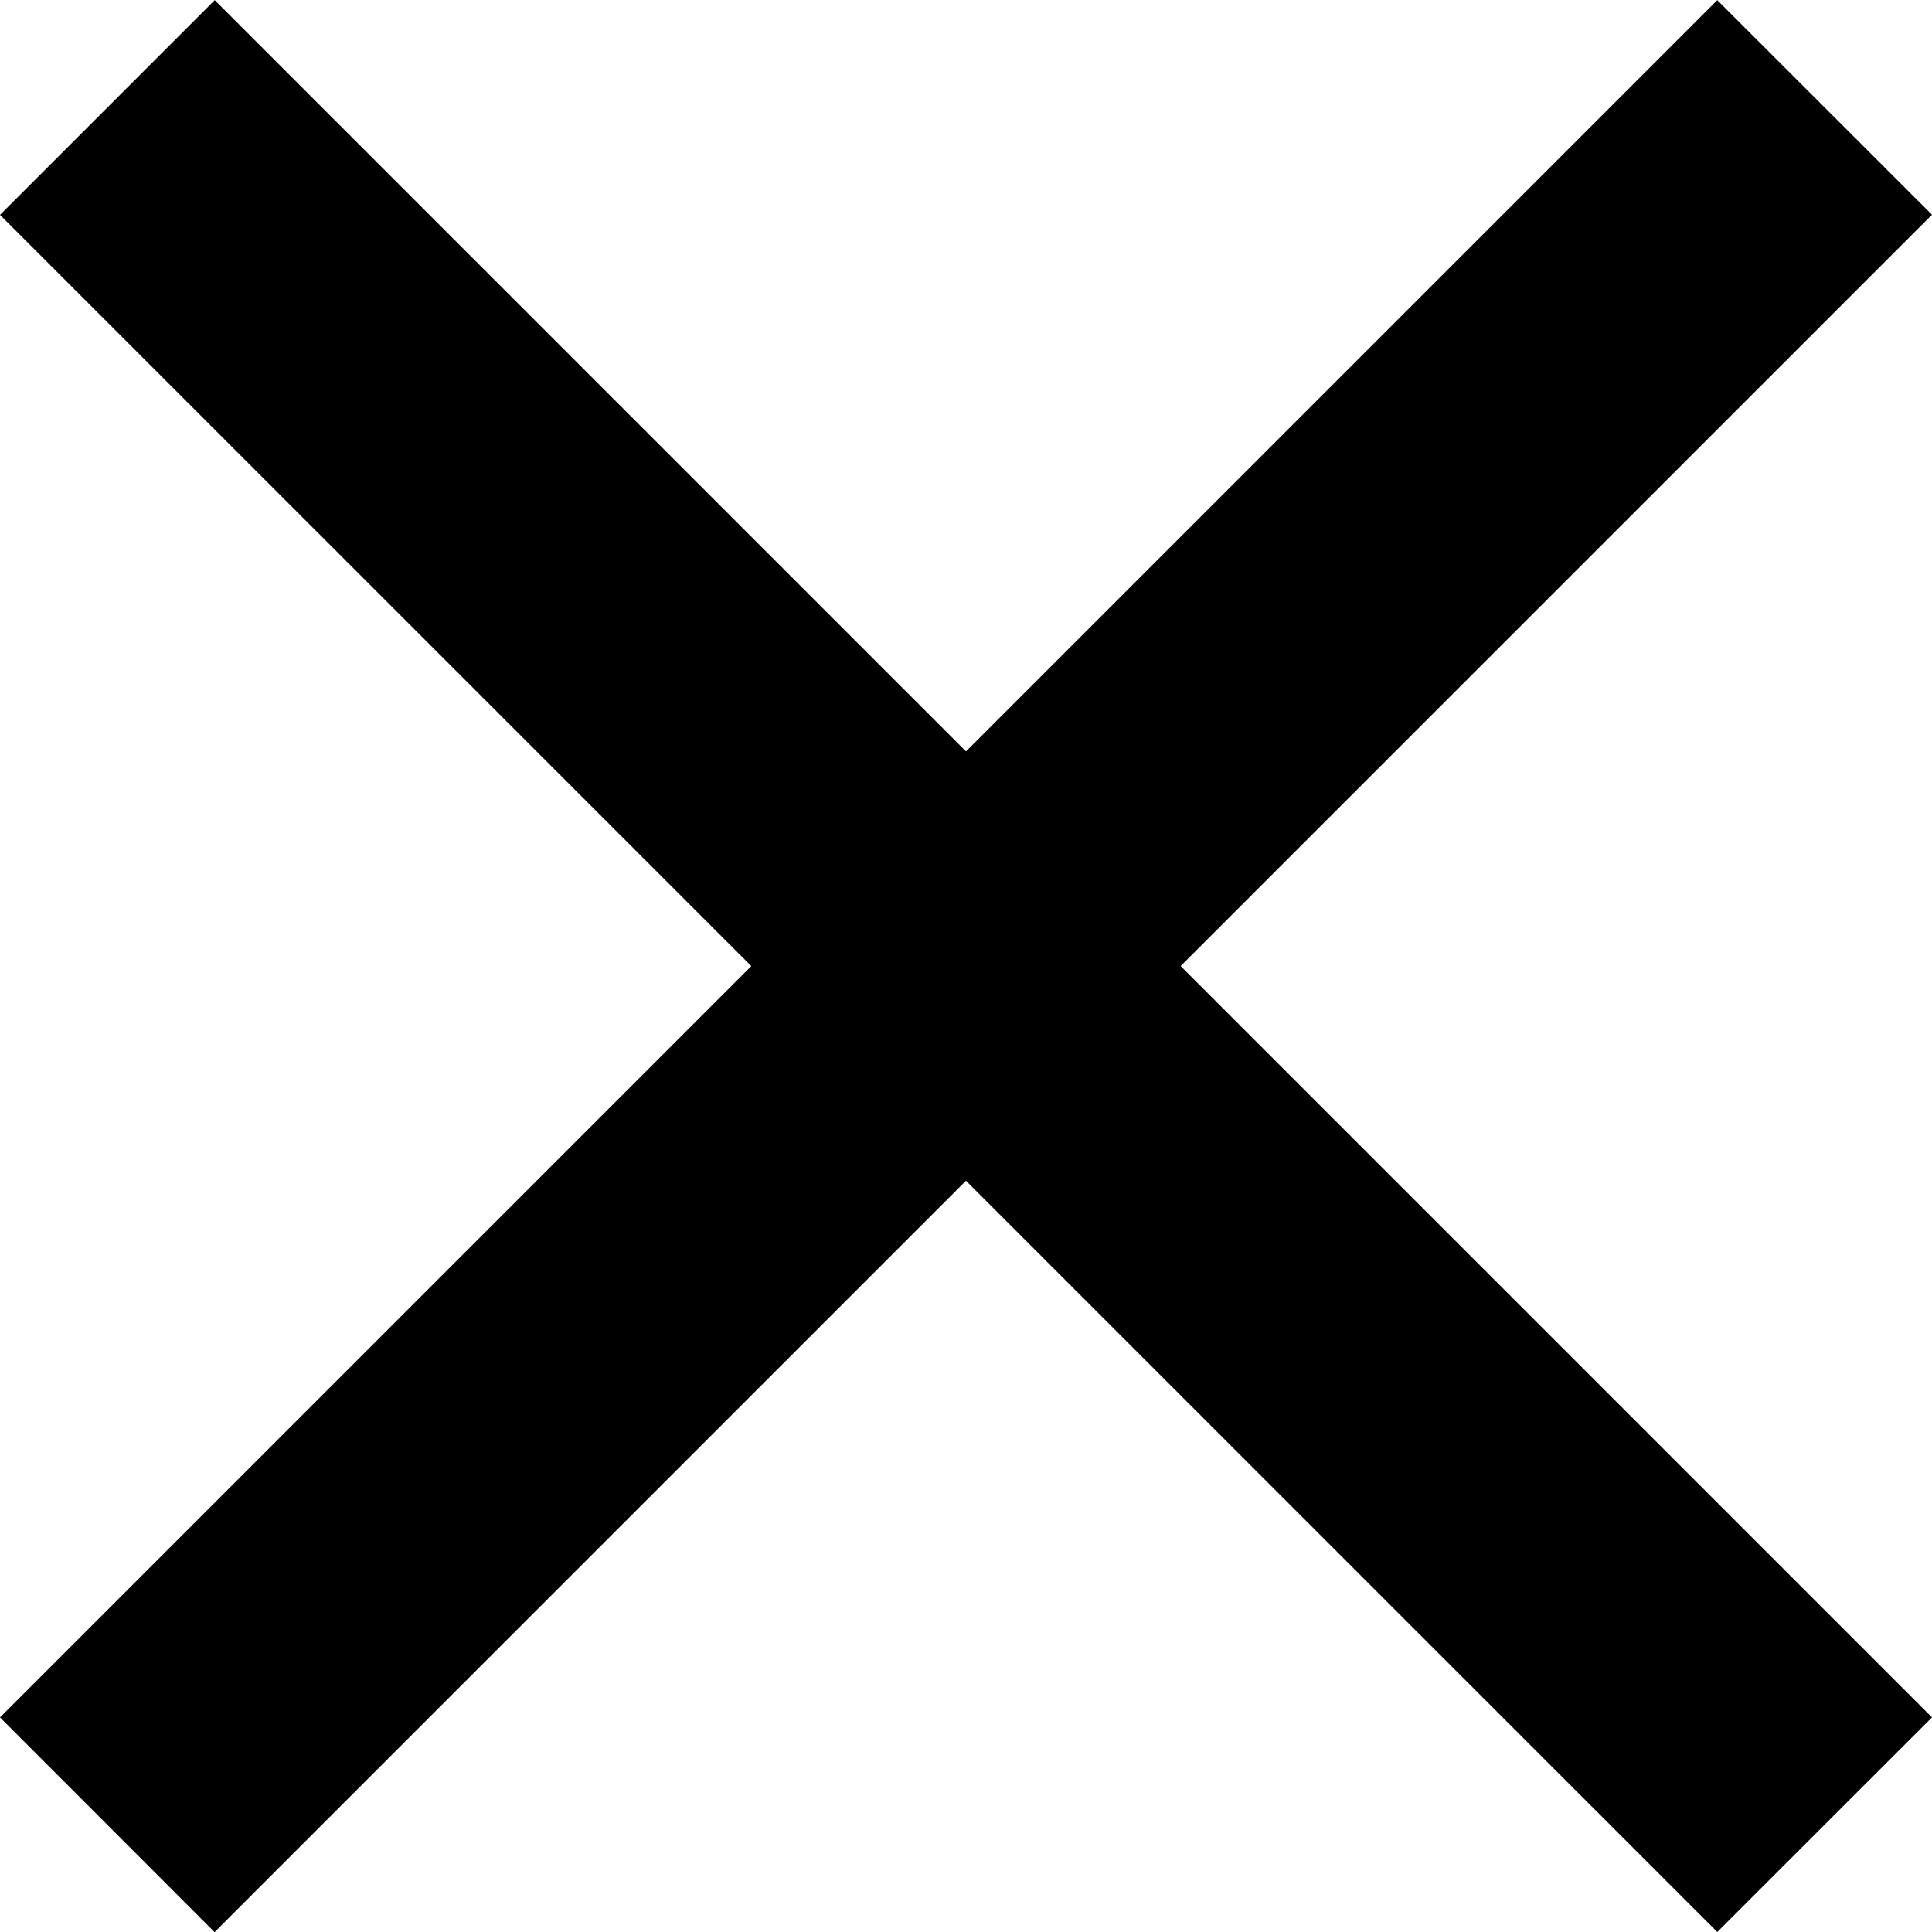 <svg xmlns="http://www.w3.org/2000/svg" width="14" height="14" fill="none"><path fill="currentColor" d="M0 12.445 12.444.001 14 1.556 1.555 14.001z"/><path fill="currentColor" d="M14 12.445 1.556.001 0 1.557 12.444 14z"/></svg>